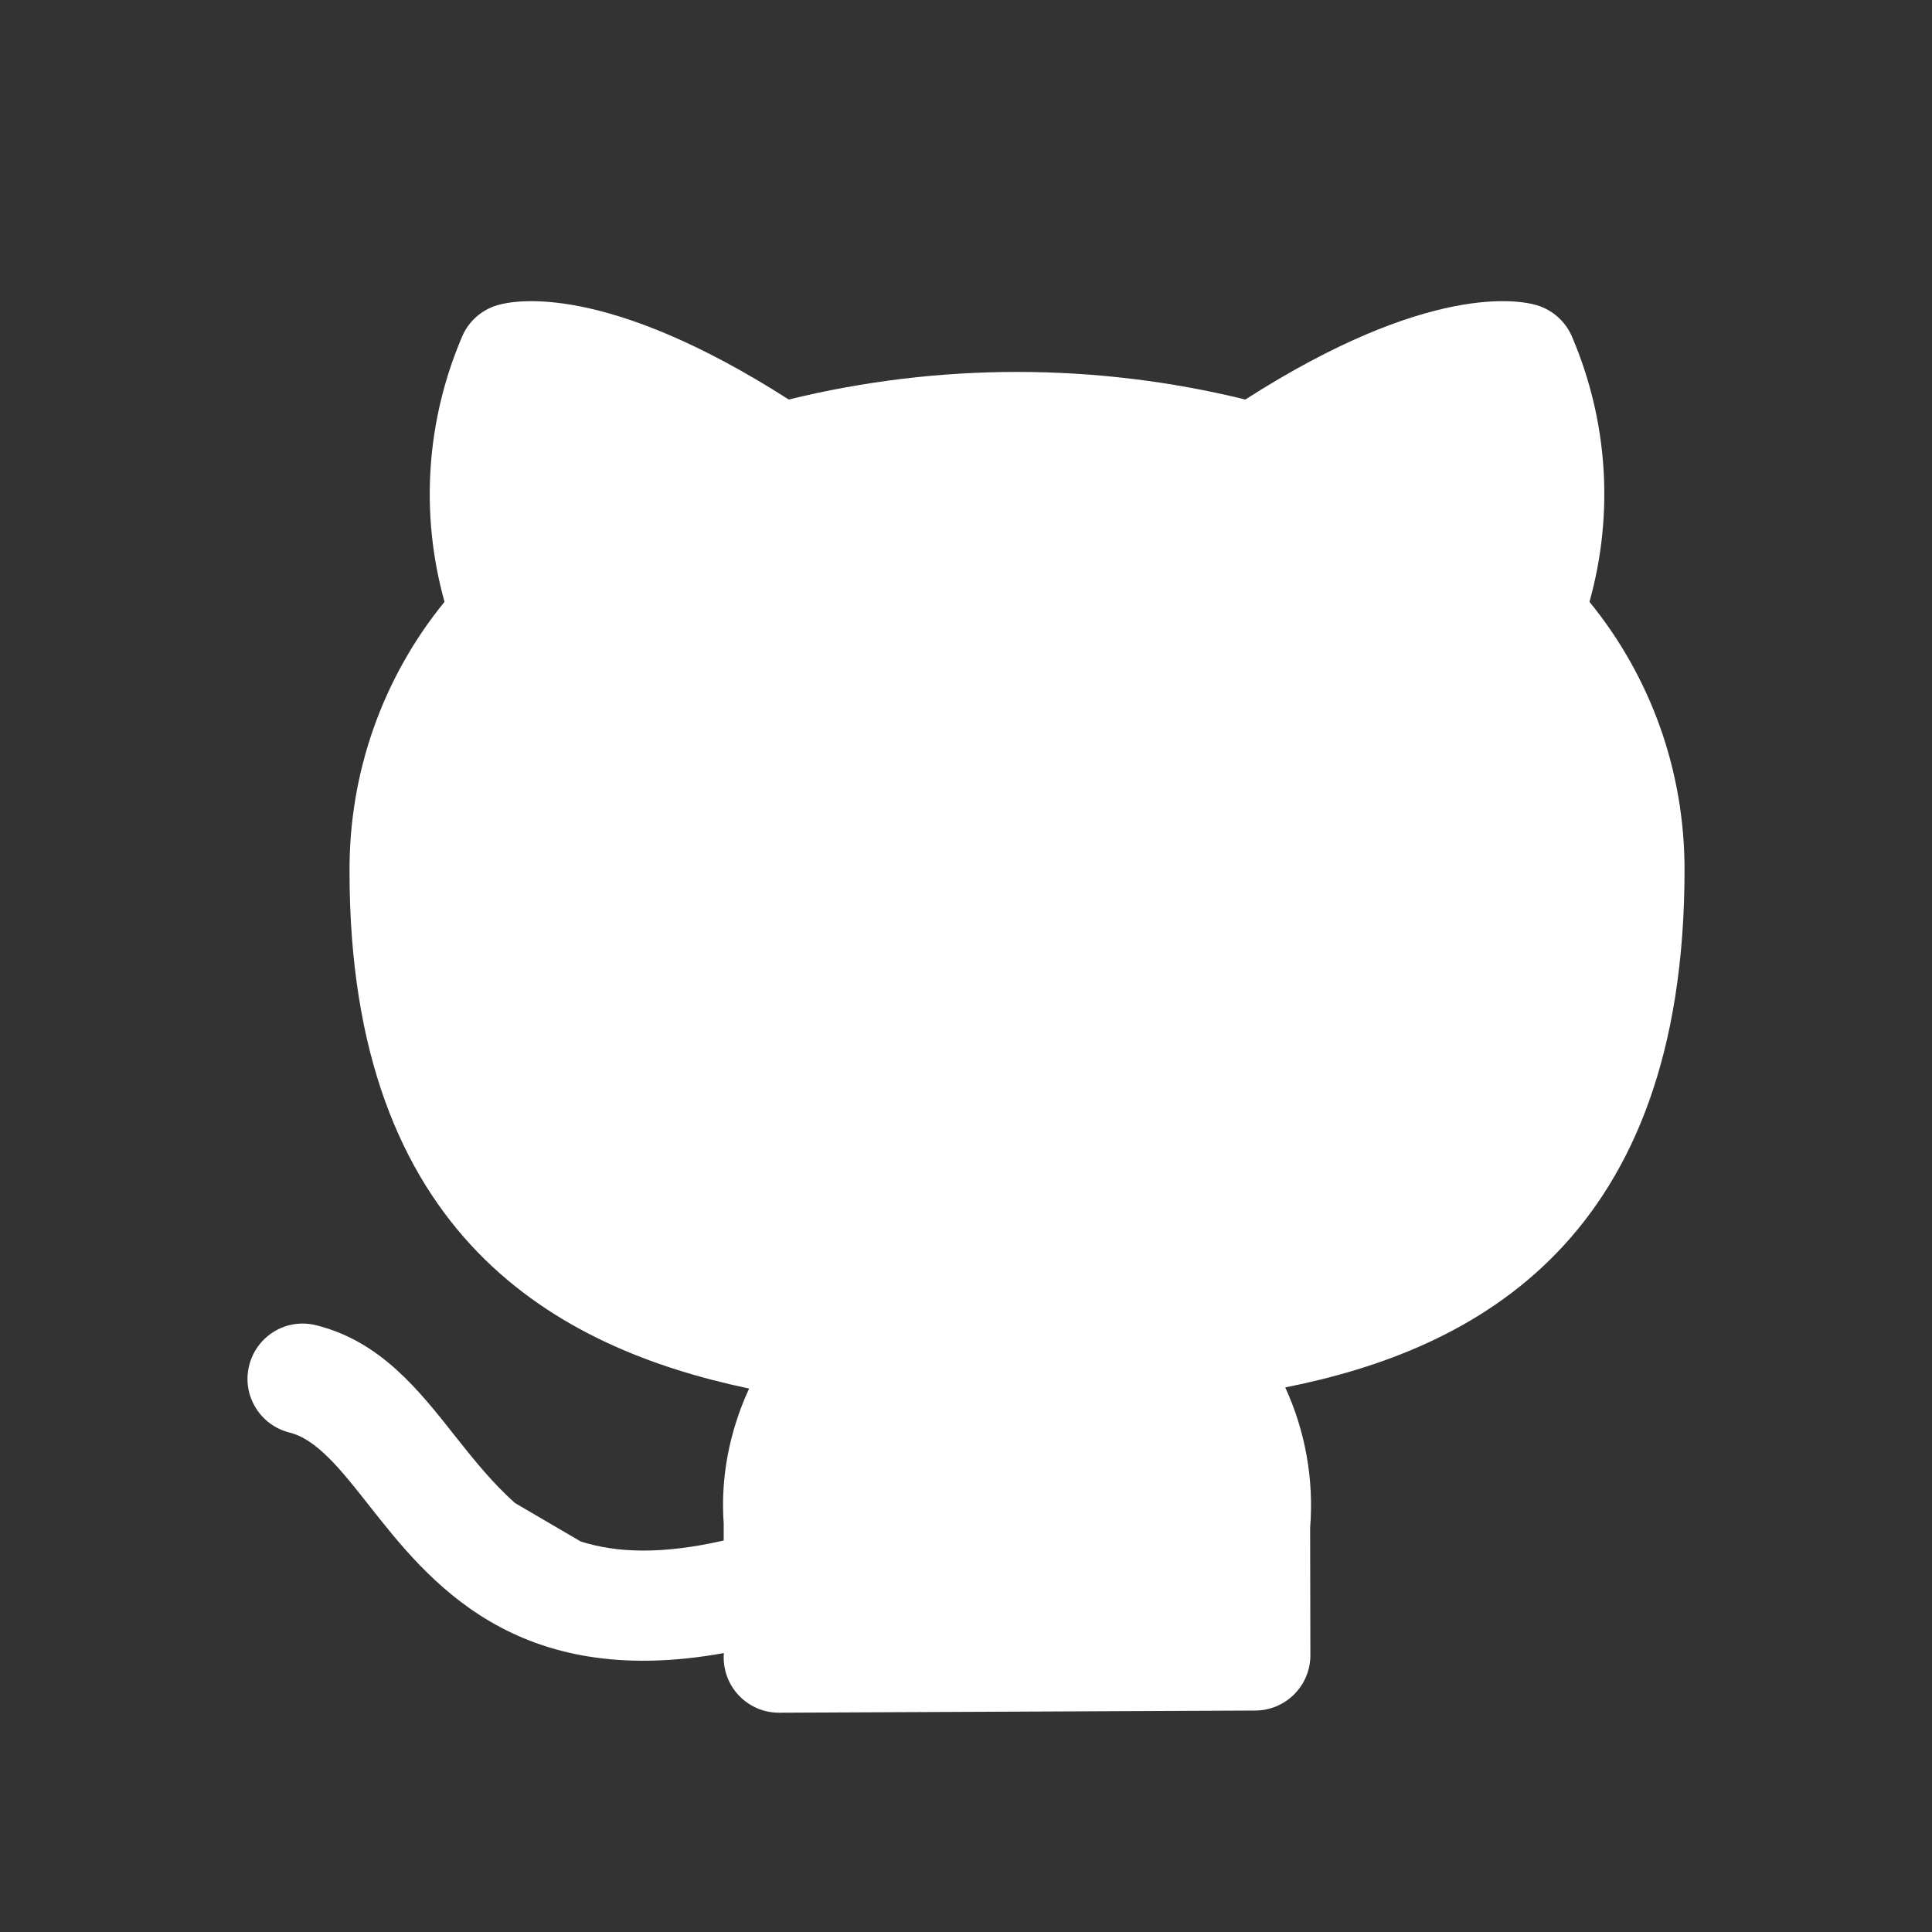 <?xml version="1.0" encoding="UTF-8"?>
<svg width="24" height="24" viewBox="0 0 24 24" fill="none" xmlns="http://www.w3.org/2000/svg">
<rect x="0" y="0" width="24" height="24" fill="#333333" stroke="none"/>
<path fill-rule="evenodd" clip-rule="evenodd" d="M20.926 10.803C20.926 9.579 20.509 8.413 19.745 7.476C20.05 6.386 19.976 5.23 19.527 4.18C19.446 3.992 19.285 3.849 19.089 3.791C18.88 3.728 17.744 3.507 15.47 4.963C13.609 4.506 11.661 4.506 9.798 4.963C7.522 3.506 6.387 3.729 6.179 3.791C5.982 3.849 5.821 3.992 5.741 4.18C5.292 5.23 5.218 6.386 5.522 7.476C4.752 8.422 4.335 9.6 4.342 10.83C4.342 15.367 6.928 16.75 9.306 17.249C9.061 17.779 8.949 18.359 8.99 18.924V19.137C8.222 19.312 7.661 19.291 7.214 19.149L6.397 18.671C6.131 18.434 5.9 18.151 5.662 17.85C5.202 17.266 4.726 16.662 3.928 16.463C3.558 16.369 3.187 16.595 3.095 16.963C3.003 17.33 3.227 17.702 3.594 17.795C3.938 17.88 4.237 18.26 4.583 18.699C5.319 19.633 6.395 21.005 8.992 20.535C8.99 20.554 8.99 20.574 8.99 20.593C8.992 20.971 9.299 21.276 9.677 21.276H9.679L15.594 21.249C15.972 21.247 16.278 20.94 16.278 20.562L16.275 18.978C16.323 18.376 16.214 17.777 15.966 17.235C18.344 16.763 20.926 15.396 20.926 10.803Z" fill="#FFFFFF"></path>
</svg>